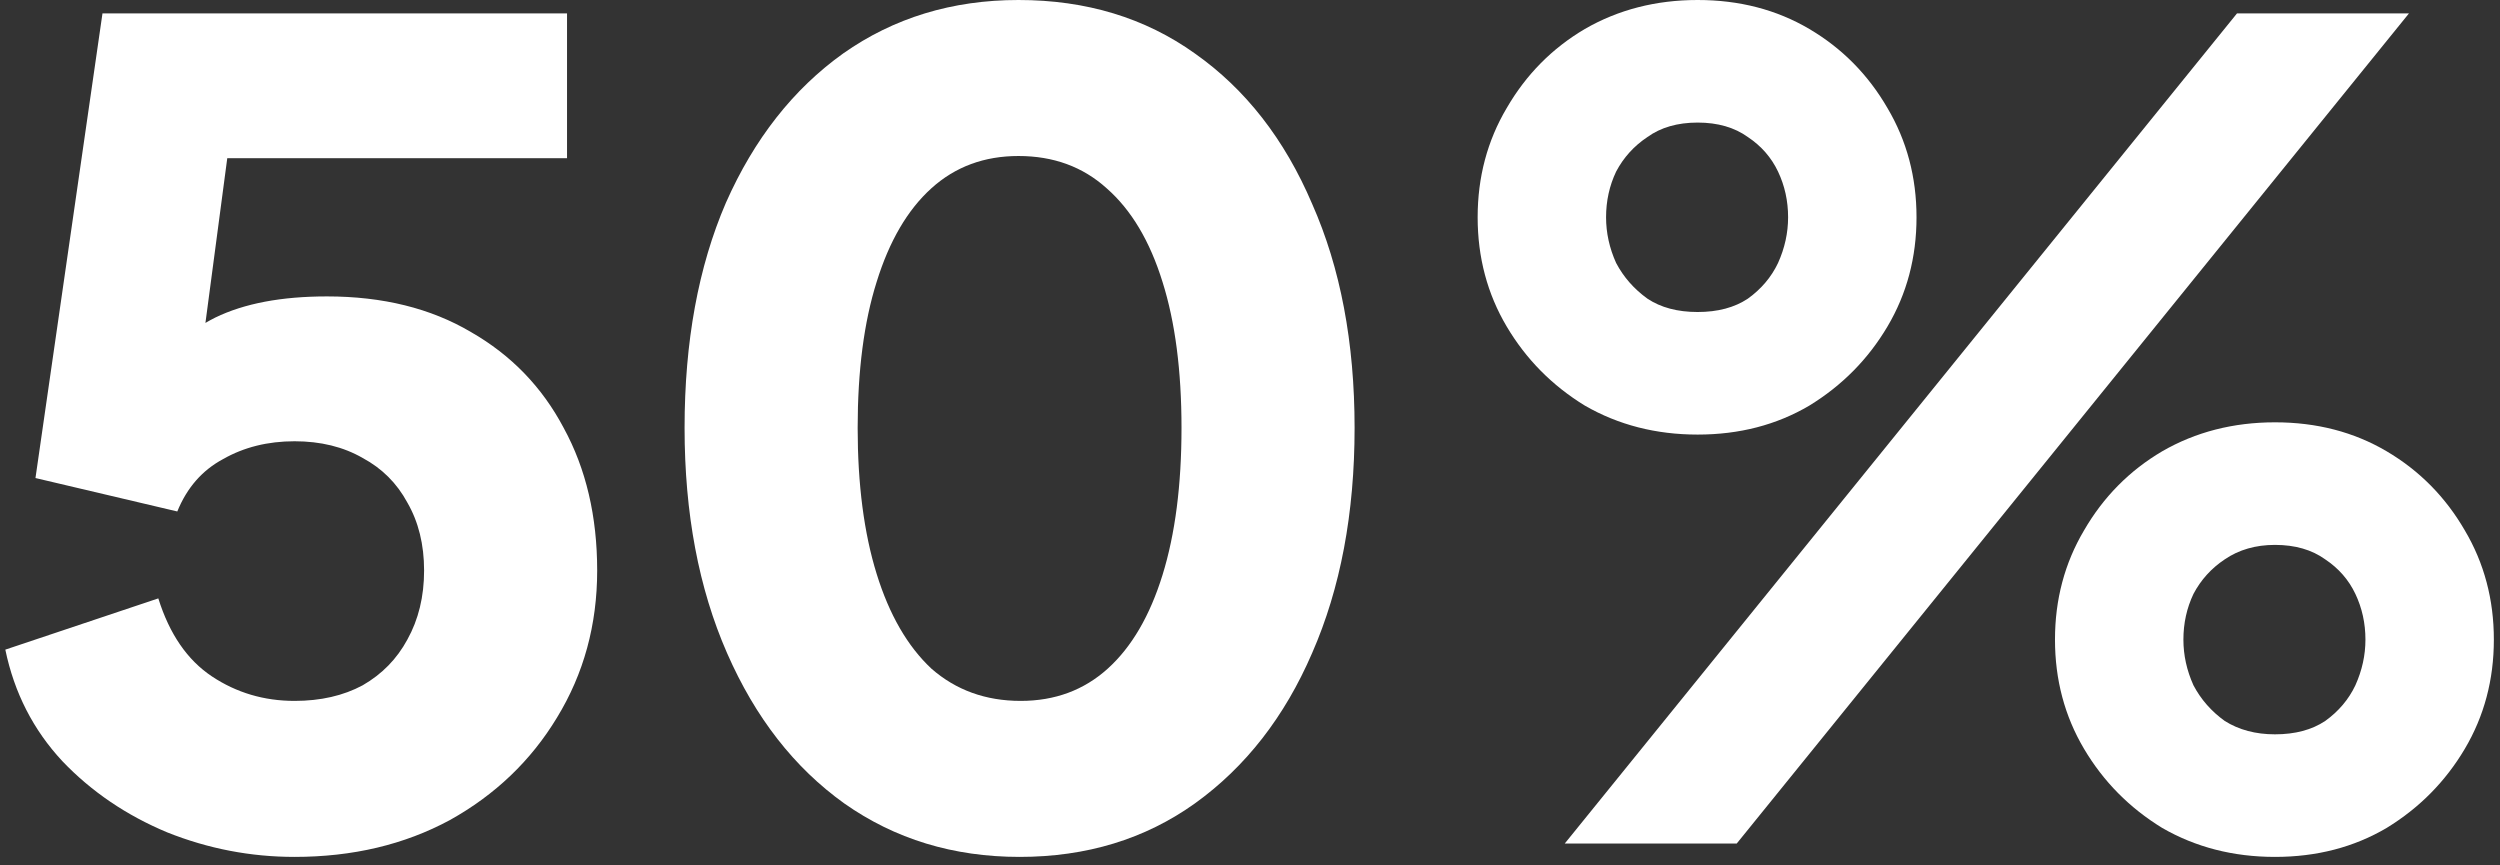 <svg width="234" height="81" viewBox="0 0 234 81" fill="none" xmlns="http://www.w3.org/2000/svg">
<rect x="0" y="0" width="234" height="81" fill="#333333" stroke="none"/>
<path d="M27.57 80.206C23.459 80.206 19.487 79.441 15.654 77.911C11.822 76.312 8.546 74.087 5.829 71.236C3.111 68.316 1.334 64.839 0.498 60.806L14.818 56.009C15.863 59.346 17.535 61.78 19.835 63.31C22.134 64.839 24.713 65.604 27.57 65.604C30.009 65.604 32.134 65.117 33.946 64.144C35.758 63.101 37.151 61.675 38.127 59.868C39.172 57.99 39.695 55.835 39.695 53.401C39.695 50.968 39.172 48.847 38.127 47.039C37.151 45.231 35.758 43.84 33.946 42.867C32.134 41.824 30.009 41.302 27.57 41.302C25.061 41.302 22.831 41.859 20.88 42.971C18.929 44.014 17.501 45.648 16.595 47.873L3.32 44.744L9.592 1.252H53.074V14.81H16.177L22.239 7.51L17.954 39.842L13.564 35.983C15.306 33.132 17.501 31.046 20.149 29.725C22.866 28.404 26.35 27.744 30.601 27.744C35.827 27.744 40.322 28.856 44.085 31.081C47.847 33.237 50.739 36.227 52.76 40.051C54.851 43.875 55.896 48.325 55.896 53.401C55.896 58.477 54.642 63.066 52.133 67.169C49.694 71.201 46.349 74.4 42.099 76.764C37.848 79.059 33.005 80.206 27.57 80.206Z" fill="white"/>
<path d="M95.433 80.206C89.231 80.206 83.761 78.537 79.023 75.2C74.354 71.862 70.695 67.169 68.048 61.119C65.4 55.07 64.076 48.047 64.076 40.051C64.076 31.985 65.365 24.962 67.943 18.982C70.591 13.003 74.249 8.344 78.918 5.006C83.656 1.669 89.127 0 95.328 0C101.669 0 107.174 1.669 111.843 5.006C116.582 8.344 120.24 13.037 122.818 19.087C125.466 25.067 126.79 32.055 126.79 40.051C126.79 48.047 125.466 55.07 122.818 61.119C120.24 67.099 116.582 71.793 111.843 75.2C107.174 78.537 101.704 80.206 95.433 80.206ZM95.537 65.604C98.743 65.604 101.46 64.596 103.69 62.58C105.92 60.563 107.627 57.643 108.812 53.818C109.997 49.994 110.589 45.405 110.589 40.051C110.589 34.697 109.997 30.142 108.812 26.388C107.627 22.563 105.885 19.643 103.586 17.627C101.356 15.61 98.603 14.602 95.328 14.602C92.123 14.602 89.405 15.61 87.175 17.627C84.946 19.643 83.238 22.563 82.054 26.388C80.869 30.142 80.277 34.697 80.277 40.051C80.277 45.335 80.869 49.89 82.054 53.714C83.238 57.538 84.946 60.493 87.175 62.58C89.475 64.596 92.262 65.604 95.537 65.604Z" fill="white"/>
<path d="M146.461 78.954L209.385 1.252H225.481L162.558 78.954H146.461ZM158.899 40.677C154.997 40.677 151.478 39.773 148.342 37.965C145.276 36.087 142.838 33.619 141.026 30.56C139.214 27.5 138.308 24.093 138.308 20.338C138.308 16.584 139.214 13.177 141.026 10.117C142.838 6.988 145.276 4.52 148.342 2.712C151.478 0.904 154.997 0 158.899 0C162.802 0 166.286 0.904 169.352 2.712C172.418 4.52 174.857 6.988 176.668 10.117C178.48 13.177 179.386 16.584 179.386 20.338C179.386 24.093 178.48 27.5 176.668 30.56C174.857 33.619 172.418 36.087 169.352 37.965C166.286 39.773 162.802 40.677 158.899 40.677ZM158.899 29.204C160.781 29.204 162.349 28.787 163.603 27.952C164.857 27.048 165.798 25.936 166.425 24.615C167.052 23.224 167.366 21.799 167.366 20.338C167.366 18.809 167.052 17.383 166.425 16.062C165.798 14.741 164.857 13.663 163.603 12.829C162.349 11.925 160.781 11.473 158.899 11.473C157.018 11.473 155.45 11.925 154.196 12.829C152.942 13.663 151.966 14.741 151.269 16.062C150.642 17.383 150.328 18.809 150.328 20.338C150.328 21.799 150.642 23.224 151.269 24.615C151.966 25.936 152.942 27.048 154.196 27.952C155.45 28.787 157.018 29.204 158.899 29.204ZM212.938 80.206C209.036 80.206 205.517 79.302 202.381 77.494C199.315 75.617 196.876 73.148 195.065 70.089C193.253 67.03 192.347 63.623 192.347 59.868C192.347 56.113 193.253 52.706 195.065 49.646C196.876 46.517 199.315 44.049 202.381 42.241C205.517 40.433 209.036 39.529 212.938 39.529C216.841 39.529 220.325 40.433 223.391 42.241C226.457 44.049 228.896 46.517 230.707 49.646C232.519 52.706 233.425 56.113 233.425 59.868C233.425 63.623 232.519 67.03 230.707 70.089C228.896 73.148 226.457 75.617 223.391 77.494C220.325 79.302 216.841 80.206 212.938 80.206ZM212.938 68.733C214.82 68.733 216.388 68.316 217.642 67.481C218.896 66.578 219.837 65.465 220.464 64.144C221.091 62.753 221.405 61.328 221.405 59.868C221.405 58.338 221.091 56.913 220.464 55.591C219.837 54.27 218.896 53.193 217.642 52.358C216.388 51.454 214.82 51.002 212.938 51.002C211.127 51.002 209.559 51.454 208.235 52.358C206.98 53.193 206.005 54.27 205.308 55.591C204.681 56.913 204.367 58.338 204.367 59.868C204.367 61.328 204.681 62.753 205.308 64.144C206.005 65.465 206.98 66.578 208.235 67.481C209.559 68.316 211.127 68.733 212.938 68.733Z" fill="white"/>
</svg>

